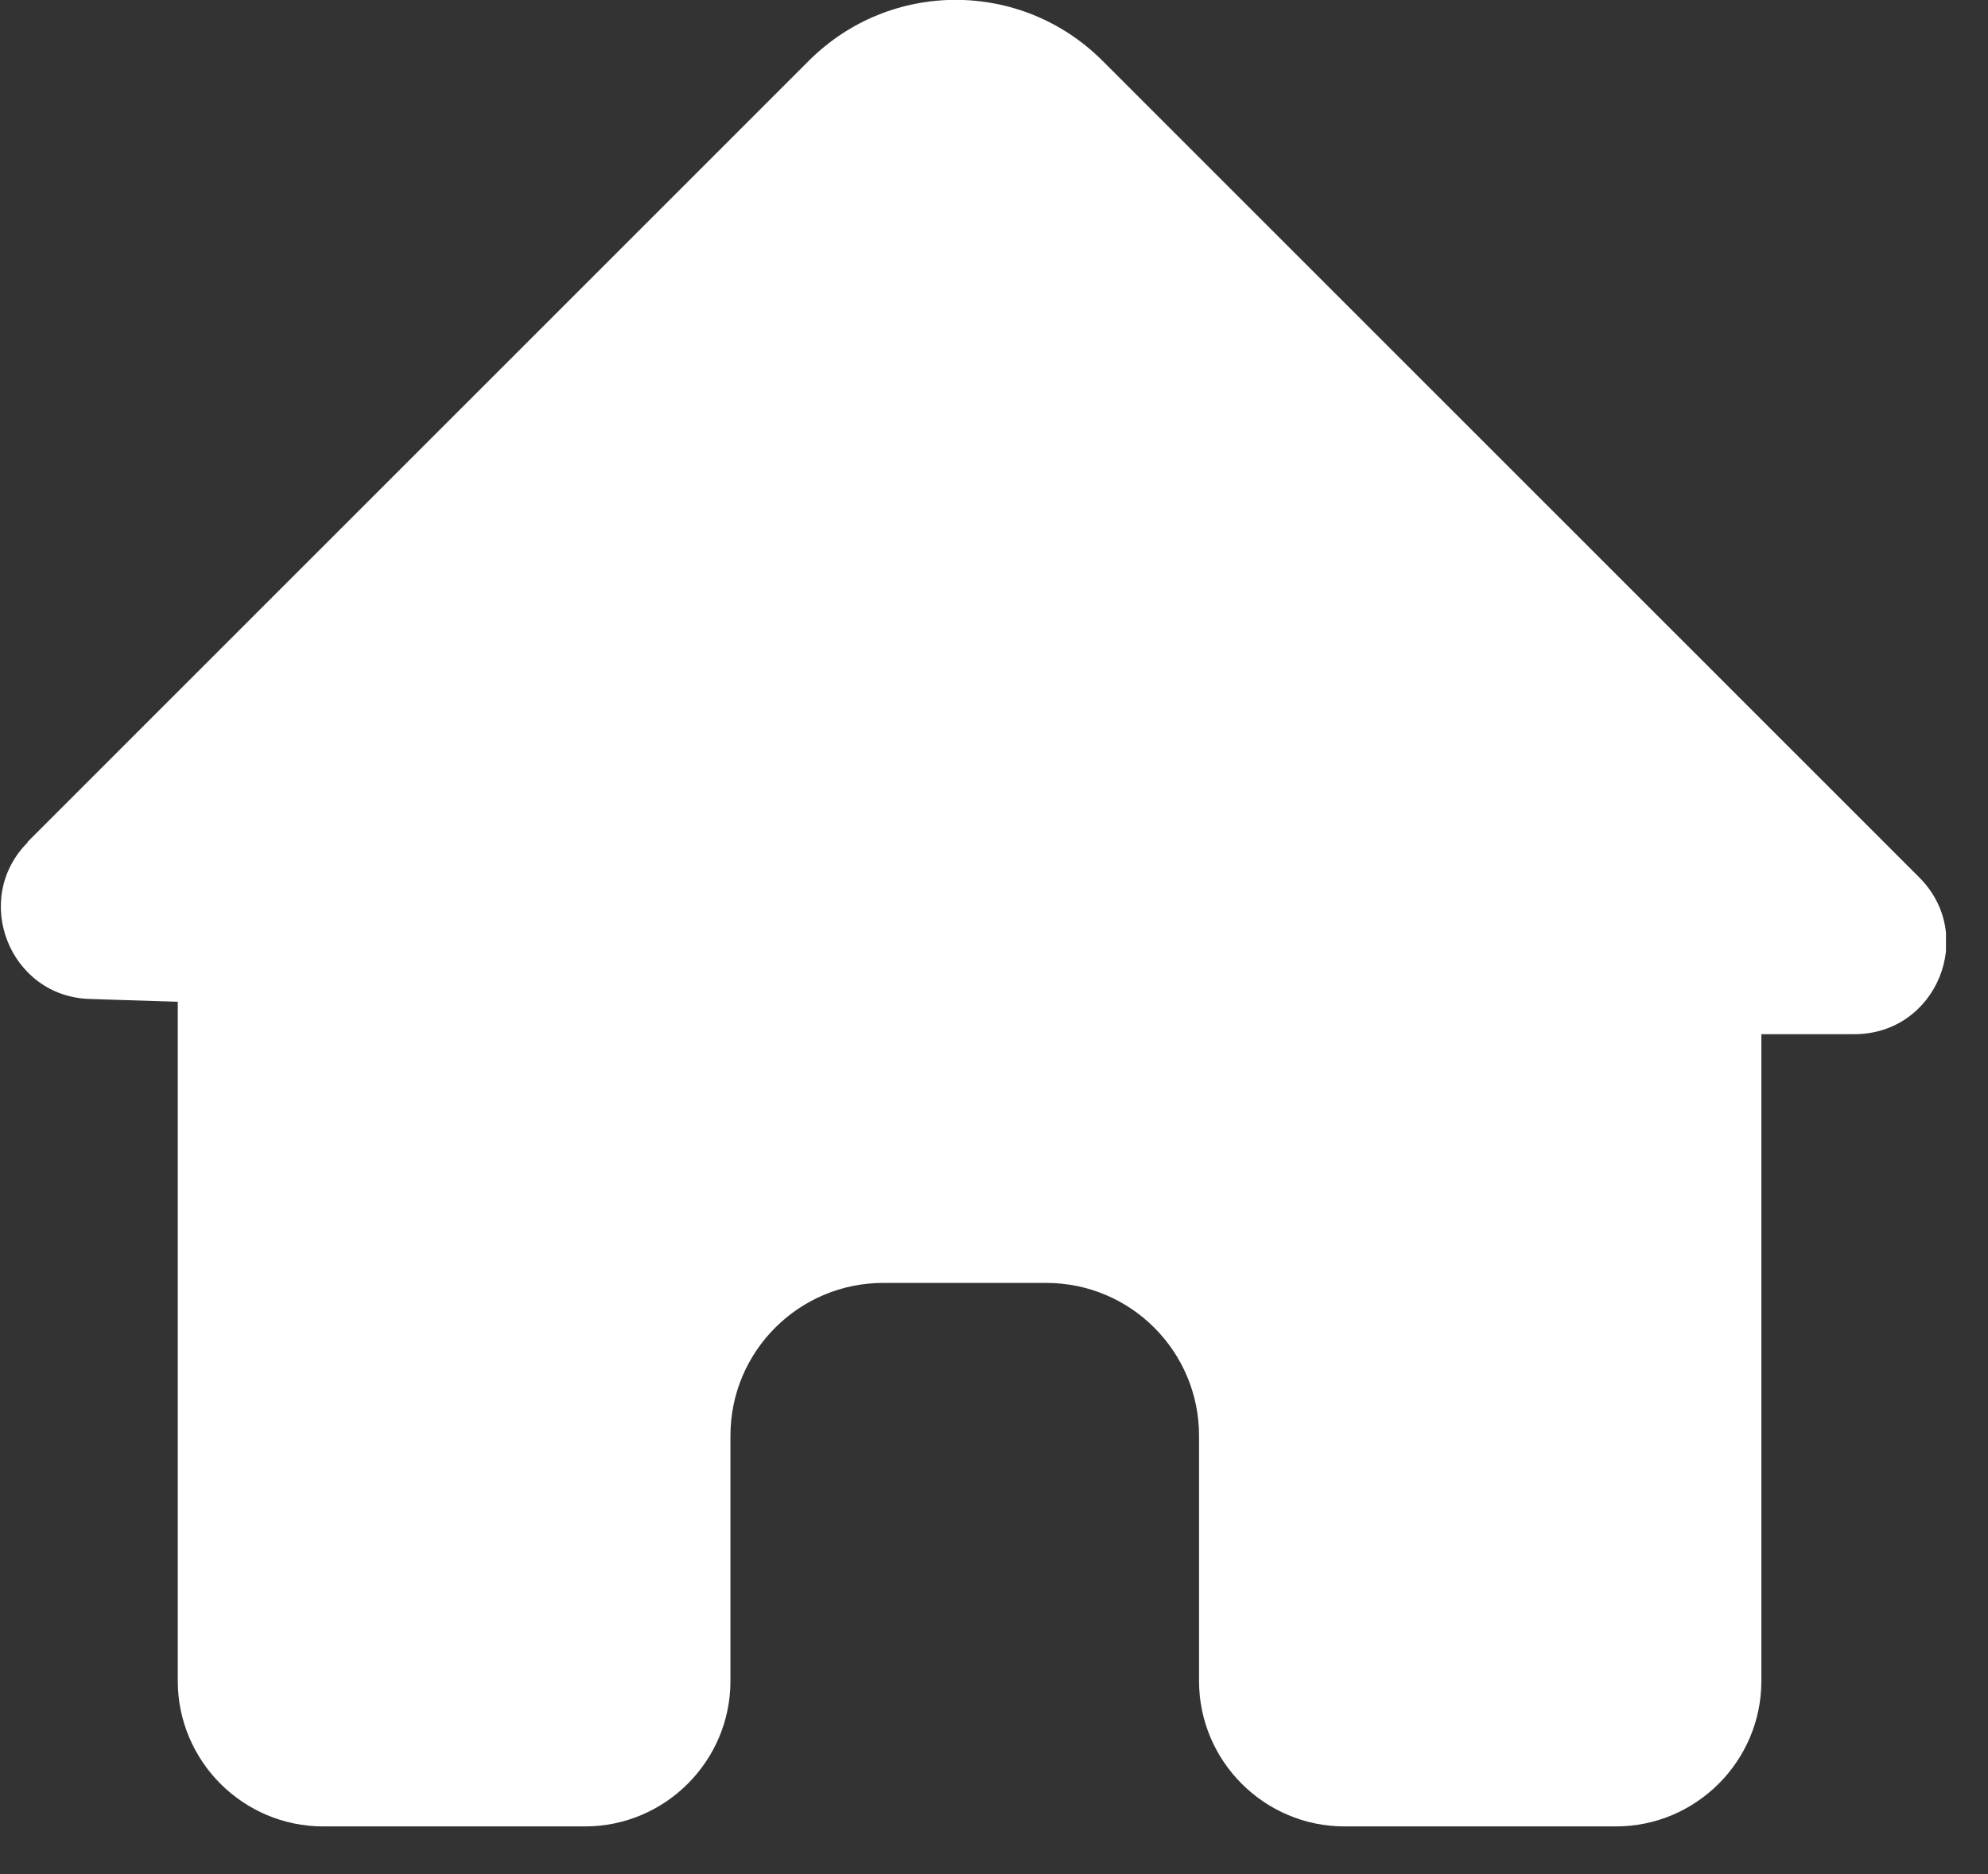 <svg width="35" height="33" viewBox="0 0 35 33" fill="none" xmlns="http://www.w3.org/2000/svg">
<rect x="0" y="0" width="35" height="33" fill="#333333" stroke="none"/>
<g clip-path="url(#clip0_173_39)">
<path d="M0.48 14.83L14.24 1.07C15.67 -0.36 17.98 -0.36 19.41 1.07L33.79 15.45C34.81 16.47 34.09 18.21 32.65 18.21H31.01V29.6C31.01 31.01 29.86 32.16 28.45 32.16H23.67C22.26 32.16 21.11 31.01 21.11 29.6V25.28C21.11 23.8 19.91 22.59 18.42 22.59H15.55C14.07 22.59 12.86 23.79 12.86 25.28V29.6C12.86 31.01 11.71 32.16 10.3 32.16H5.69C4.28 32.16 3.13 31.01 3.13 29.6V17.64L1.58 17.59C0.17 17.55 -0.51 15.83 0.49 14.83H0.48Z" fill="white"/>
</g>
<defs>
<clipPath id="clip0_173_39">
<rect width="34.26" height="32.16" fill="white"/>
</clipPath>
</defs>
</svg>
